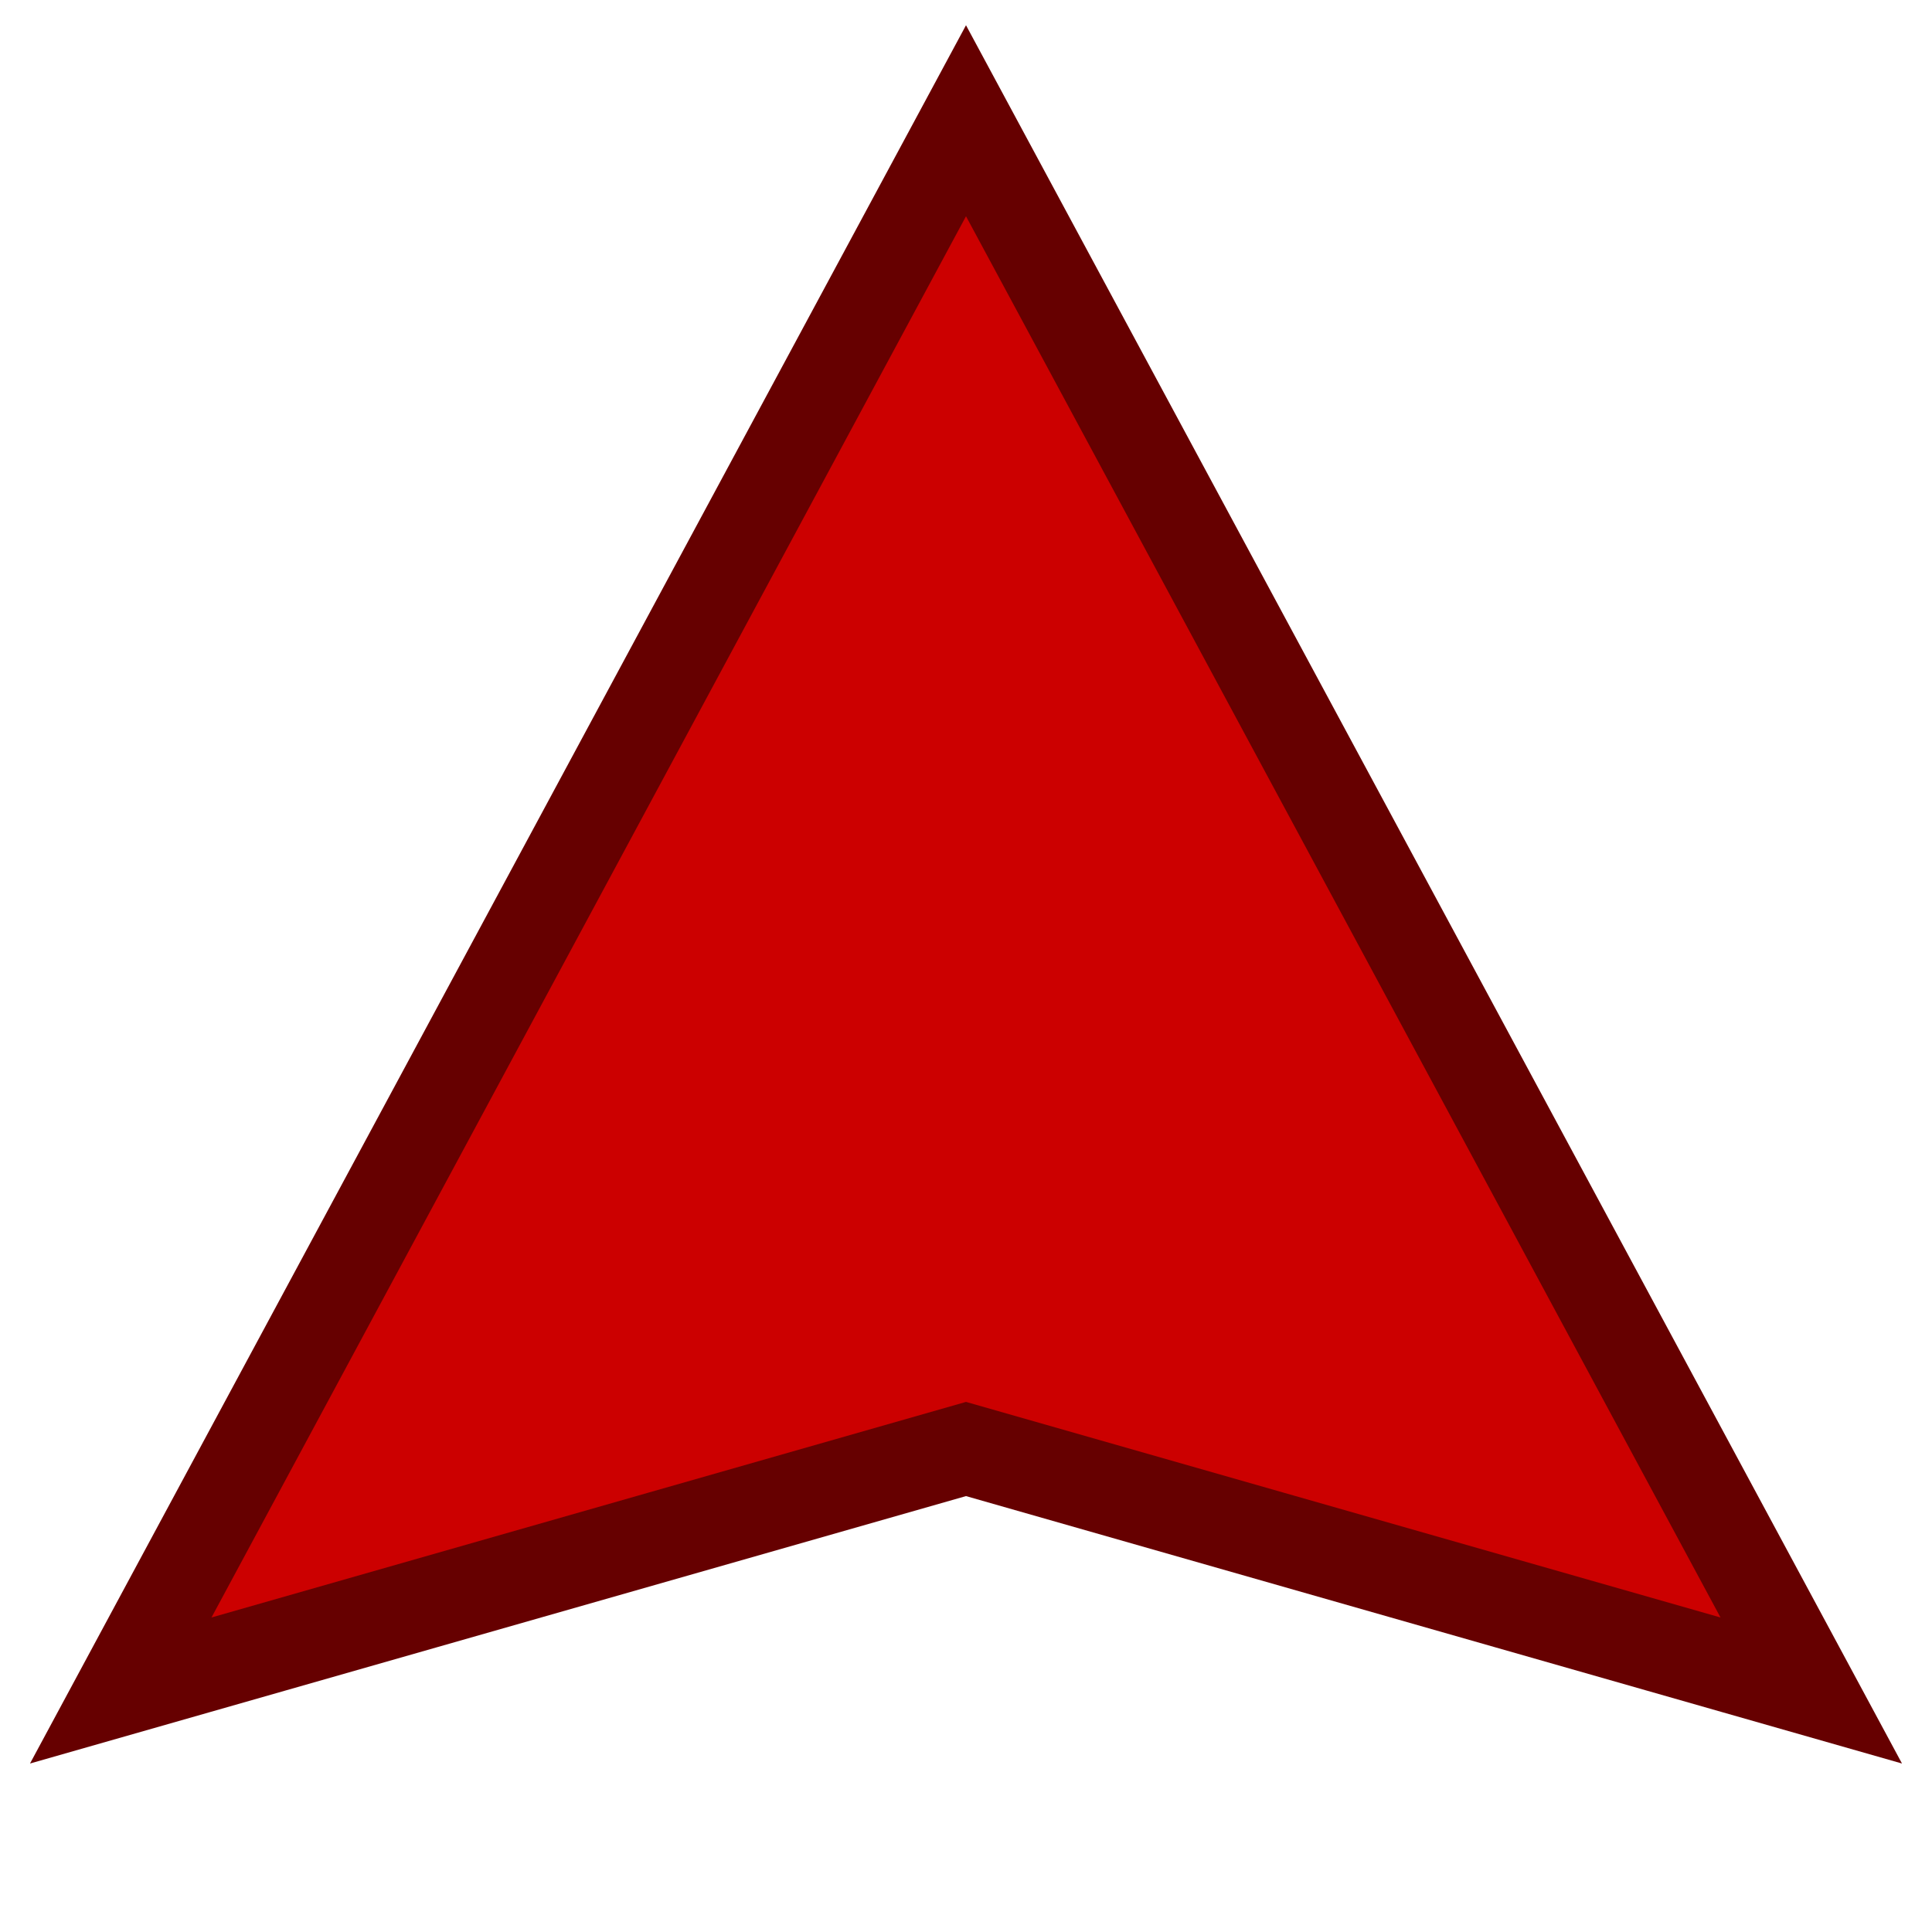<?xml version="1.0" encoding="UTF-8"?>
<svg width="32px" height="32px" viewBox="0 0 32 32" version="1.1" xmlns="http://www.w3.org/2000/svg">
    <g stroke="none" stroke-width="1" fill="none" fill-rule="evenodd">
        <path d="M16,2 L30,28 L16,24 L2,28 L16,2 Z" fill="#CC0000" stroke="#660000" stroke-width="1.5"></path>
    </g>
</svg> 
